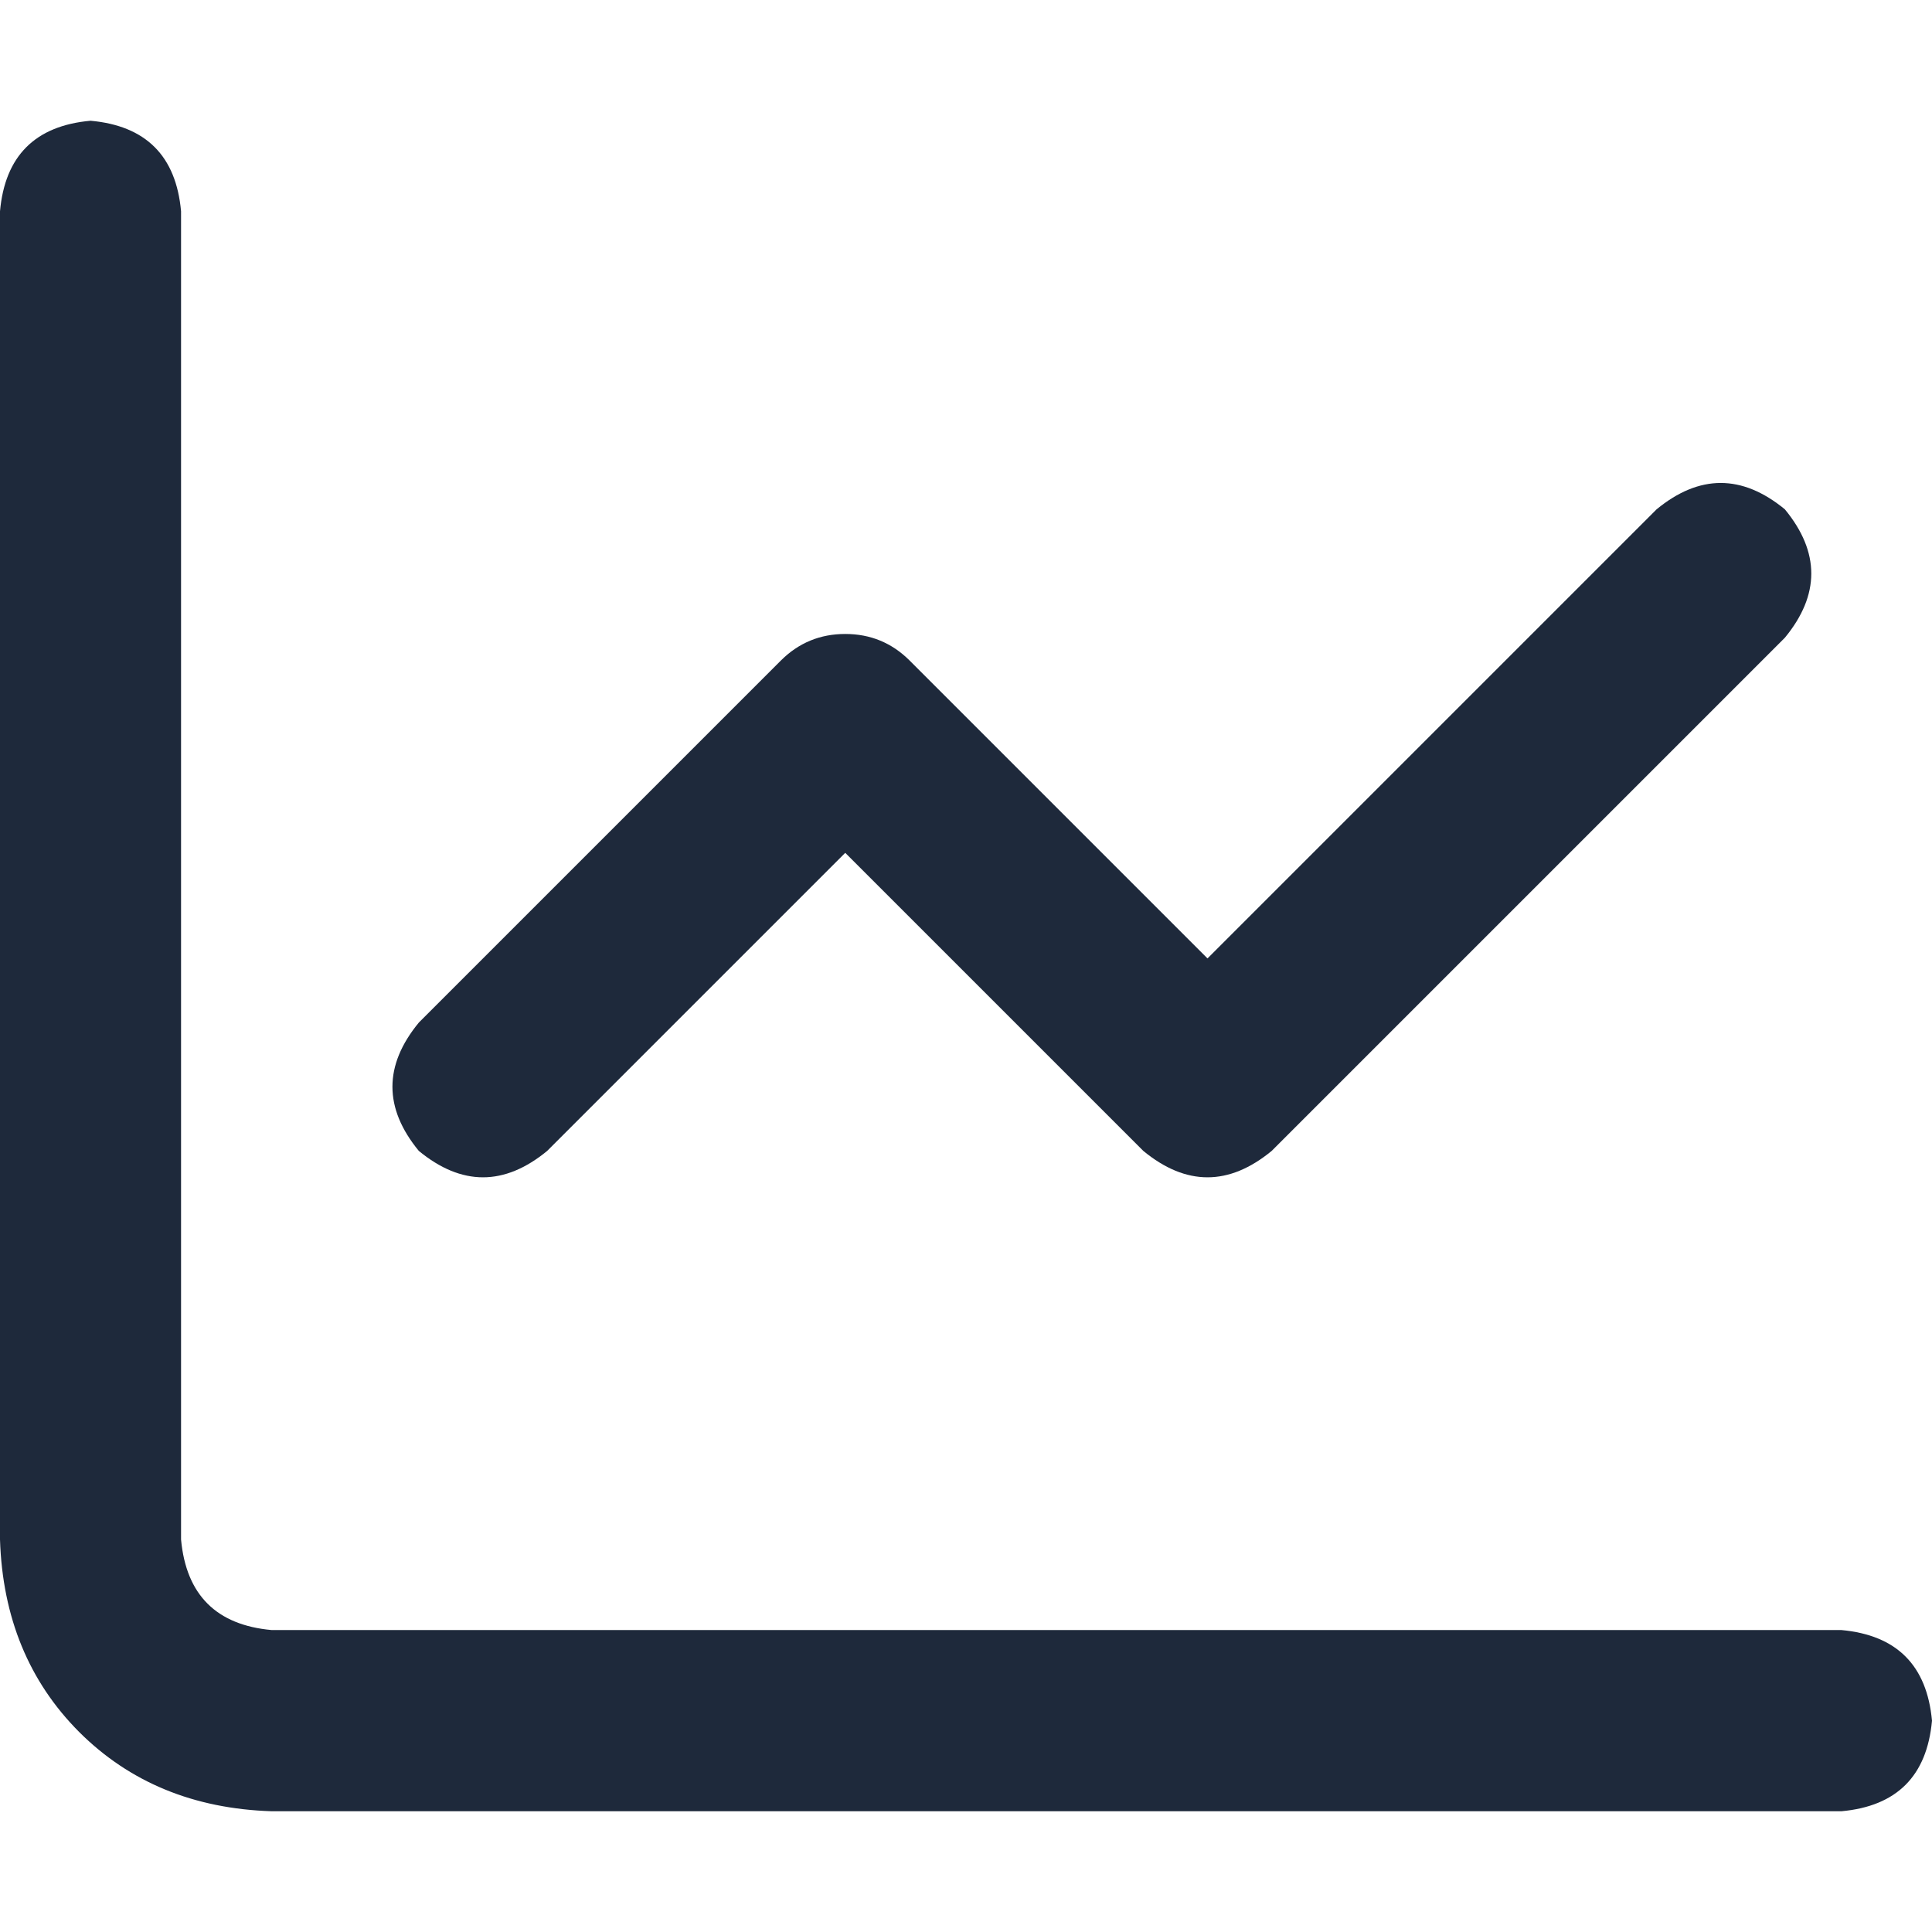 <svg width="14" height="14" viewBox="0 0 14 14" fill="none" xmlns="http://www.w3.org/2000/svg">
<path d="M1.312 1.531C1.276 1.13 1.057 0.911 0.656 0.875C0.255 0.911 0.036 1.13 0 1.531V11.156C0.018 11.721 0.21 12.186 0.574 12.551C0.939 12.915 1.404 13.107 1.969 13.125H13.344C13.745 13.088 13.963 12.87 14 12.469C13.963 12.068 13.745 11.849 13.344 11.812H1.969C1.568 11.776 1.349 11.557 1.312 11.156V1.531ZM12.934 4.621C13.189 4.311 13.189 4.001 12.934 3.691C12.624 3.436 12.314 3.436 12.004 3.691L8.75 6.945L6.59 4.785C6.462 4.658 6.307 4.594 6.125 4.594C5.943 4.594 5.788 4.658 5.66 4.785L3.035 7.41C2.78 7.72 2.78 8.03 3.035 8.34C3.345 8.595 3.655 8.595 3.965 8.34L6.125 6.18L8.285 8.34C8.595 8.595 8.905 8.595 9.215 8.34L12.934 4.621Z" fill="#1E293B"/>
</svg>
